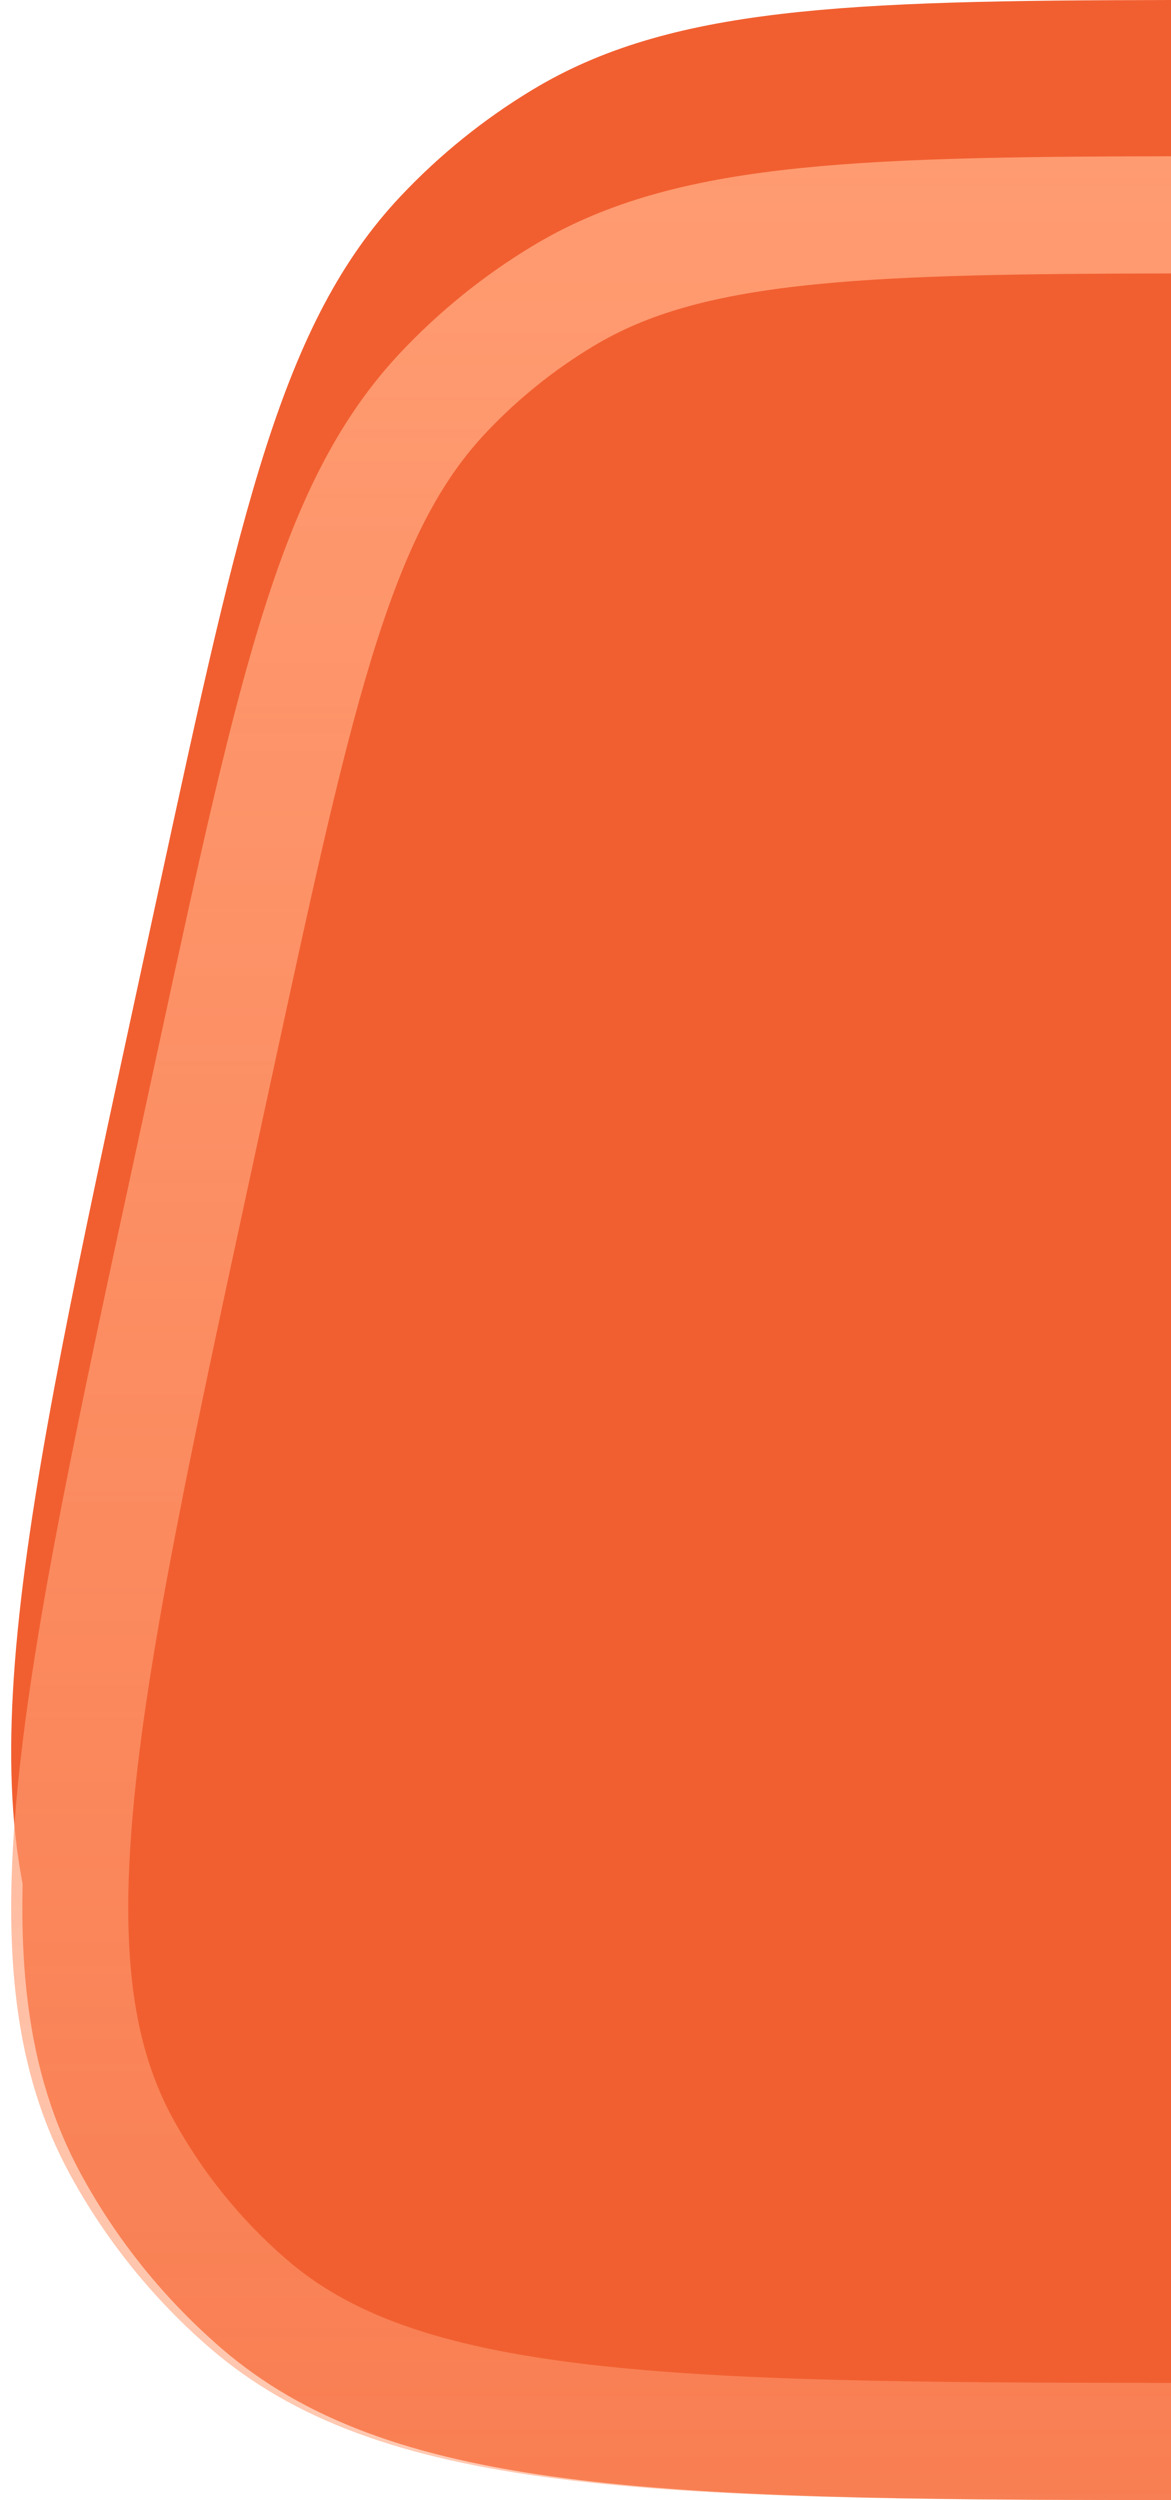 <svg width="30" height="64" viewBox="0 0 30 64" fill="none" xmlns="http://www.w3.org/2000/svg">
<g clip-path="url(#clip0_4276_192136)">
<path fill-rule="evenodd" clip-rule="evenodd" d="M30 59.999C16.576 59.993 9.693 59.843 5.364 56.094C3.922 54.845 2.714 53.348 1.799 51.674C-1.062 46.44 0.479 39.327 3.561 25.101L3.561 25.1L4.081 22.7C6.167 13.072 7.21 8.258 10.267 5.019C11.262 3.964 12.396 3.049 13.638 2.3C17.152 0.179 21.611 0.013 30 0V59.999Z" fill="#F15F30"/>
<path fill-rule="evenodd" clip-rule="evenodd" d="M30 63.998C16.764 63.99 9.948 63.816 5.65 60.094C4.208 58.845 3 57.348 2.085 55.673C-0.776 50.44 0.765 43.327 3.847 29.1L3.847 29.1L4.367 26.7C6.453 17.072 7.496 12.258 10.553 9.018C11.548 7.963 12.682 7.049 13.924 6.3C17.398 4.203 21.796 4.017 30 4V63.998Z" fill="#F15F30"/>
<path fill-rule="evenodd" clip-rule="evenodd" d="M30 63.999C16.576 63.993 9.693 63.843 5.364 60.094C3.922 58.845 2.714 57.348 1.799 55.674C-1.062 50.44 0.479 43.327 3.561 29.101L3.561 29.1L4.081 26.7C6.167 17.072 7.21 12.258 10.267 9.019C11.262 7.964 12.396 7.049 13.638 6.3C17.152 4.179 21.611 4.013 30 4V7C26.163 7.006 23.29 7.044 20.961 7.272C18.258 7.537 16.565 8.037 15.188 8.869C14.179 9.477 13.258 10.22 12.449 11.078C11.345 12.248 10.497 13.796 9.666 16.381C8.818 19.021 8.069 22.464 7.013 27.336L6.493 29.736C4.936 36.921 3.829 42.056 3.437 46.052C3.049 50.003 3.419 52.383 4.431 54.235C5.175 55.595 6.156 56.812 7.328 57.827C8.924 59.208 11.171 60.073 15.114 60.531C18.788 60.957 23.532 60.995 30 60.999V63.999Z" fill="url(#paint0_linear_4276_192136)"/>
</g>
<defs>
<linearGradient id="paint0_linear_4276_192136" x1="110" y1="4" x2="110" y2="64" gradientUnits="userSpaceOnUse">
<stop stop-color="#FF9B71"/>
<stop offset="1" stop-color="#FF9B71" stop-opacity="0.53"/>
</linearGradient>
<clipPath id="clip0_4276_192136">
<rect width="30" height="64" fill="white" transform="matrix(-1 0 0 1 30 0)"/>
</clipPath>
</defs>
</svg>
